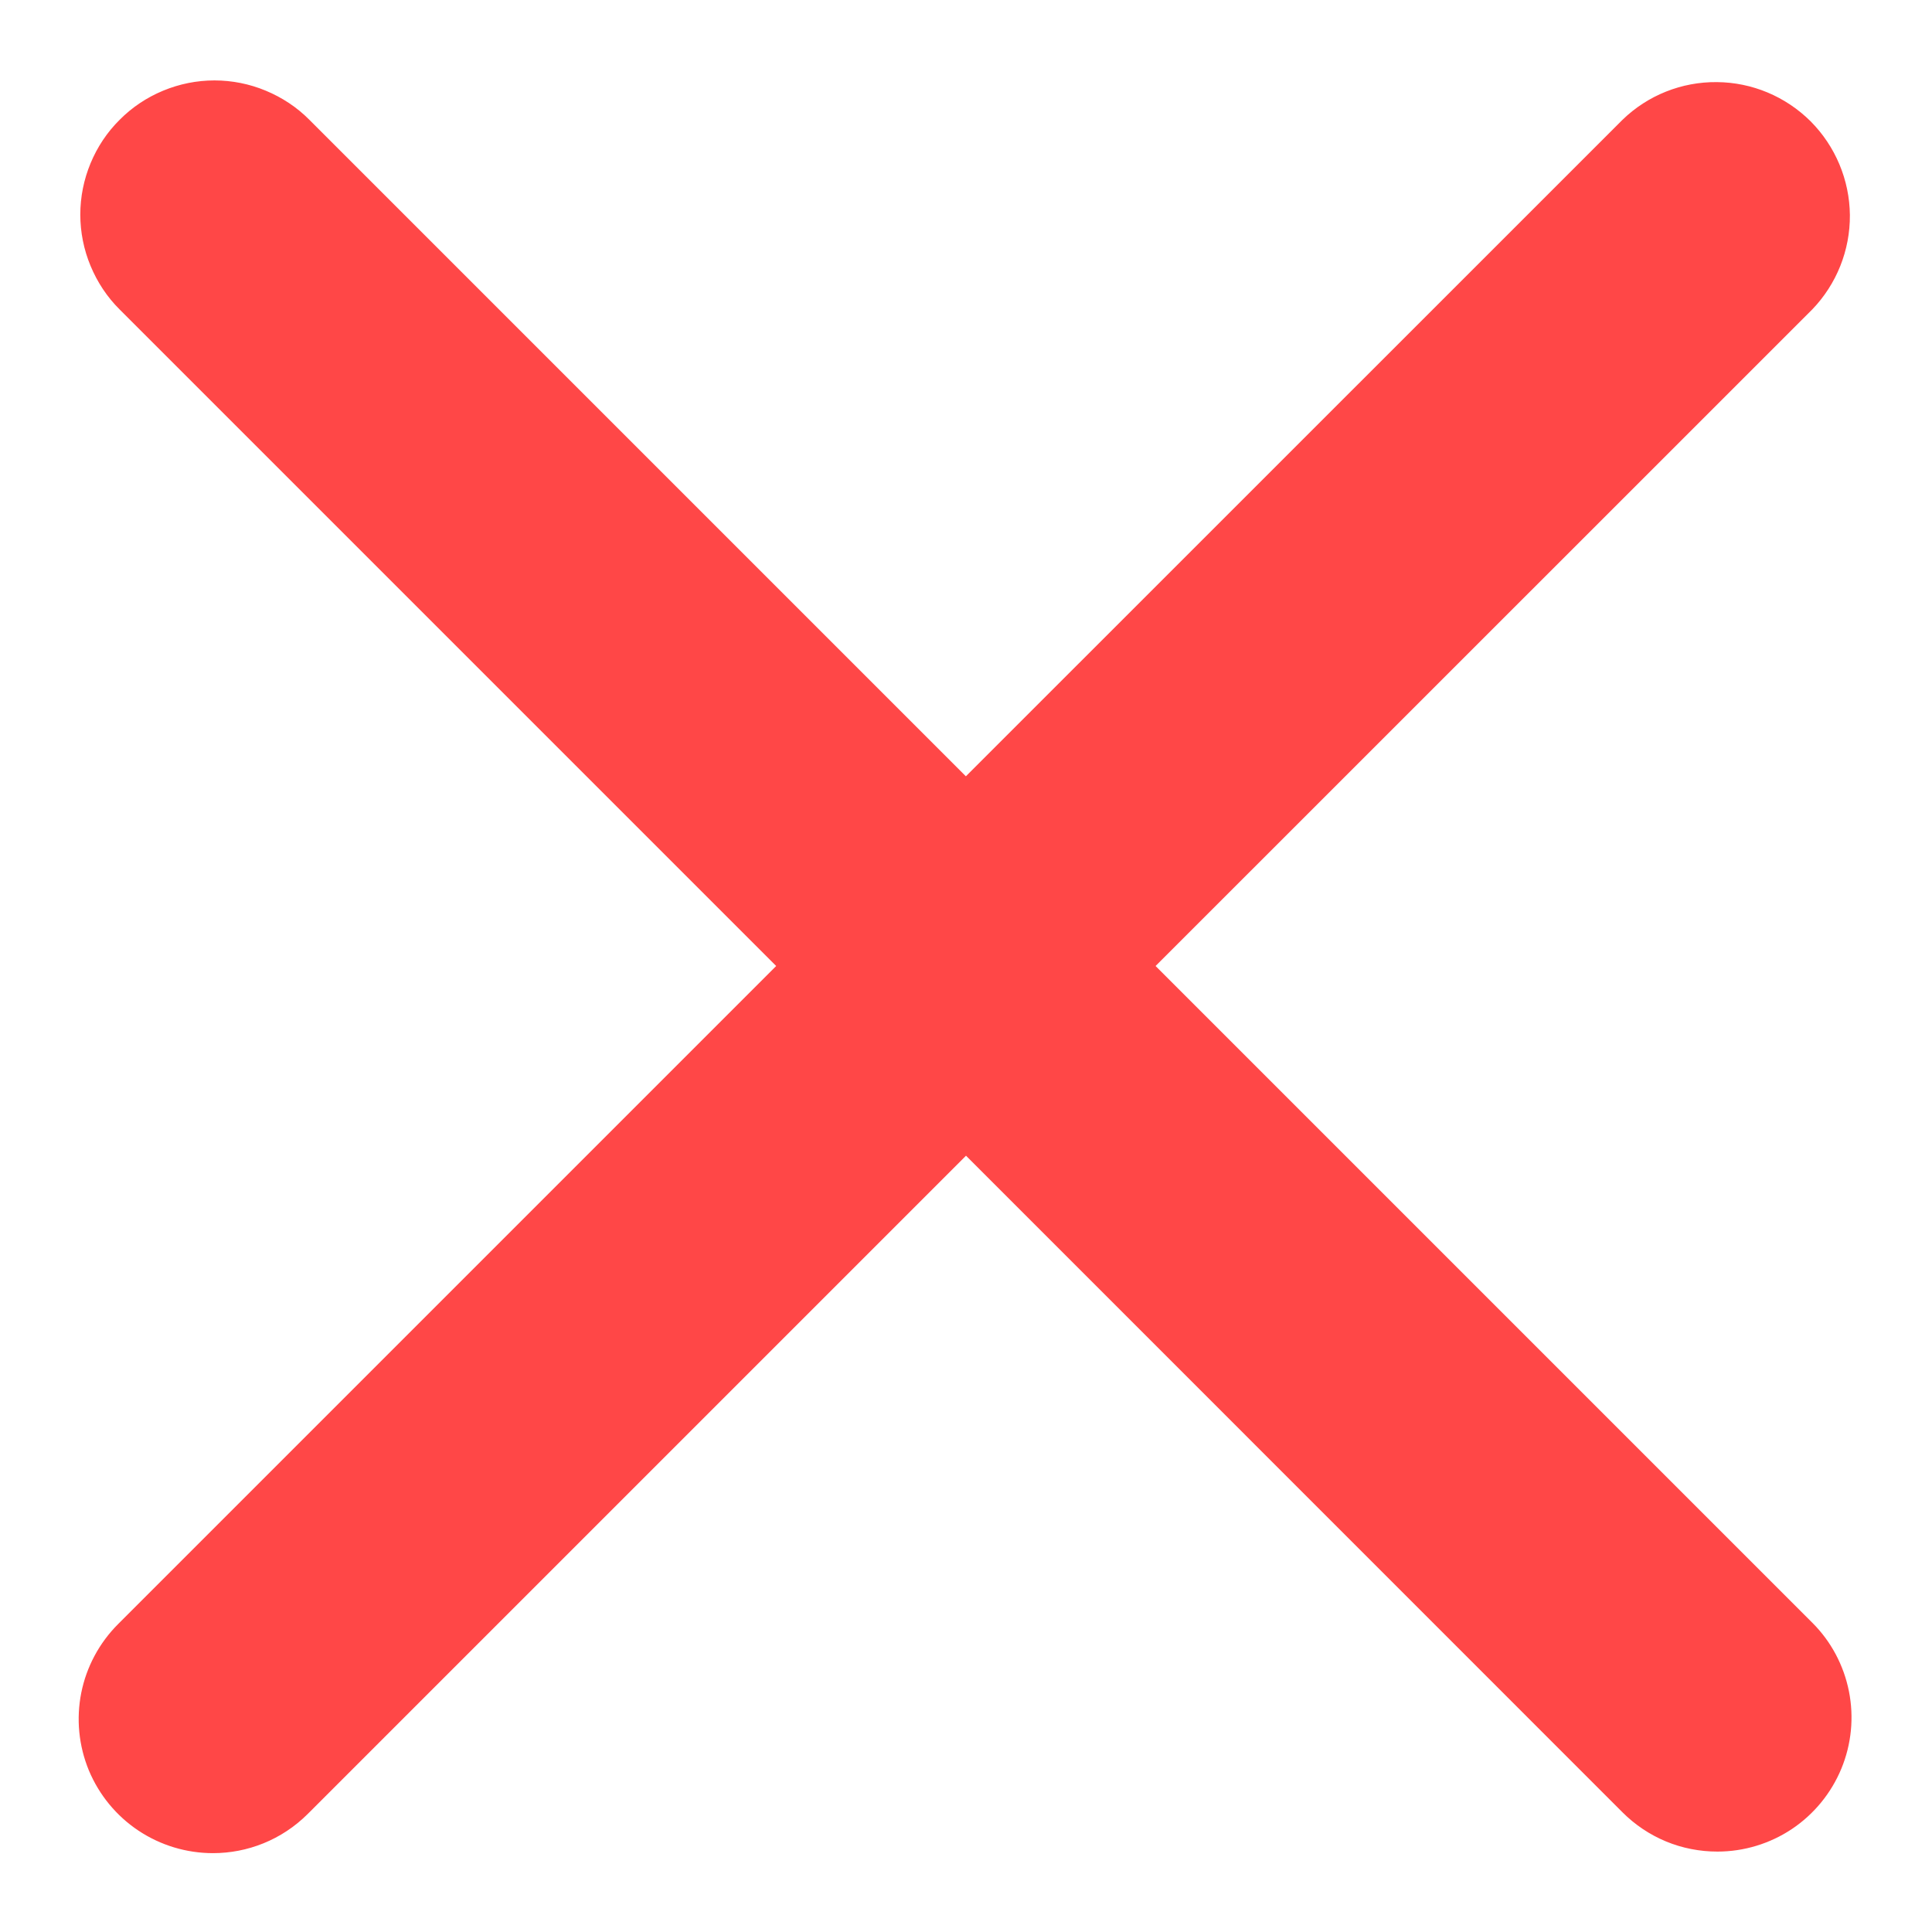 <svg width="16" height="16" viewBox="0 0 16 16" fill="none" xmlns="http://www.w3.org/2000/svg">
<path d="M9.57 8L15.008 2.563C15.21 2.353 15.322 2.073 15.32 1.781C15.317 1.49 15.2 1.211 14.995 1.005C14.788 0.799 14.51 0.682 14.218 0.68C13.927 0.677 13.646 0.789 13.437 0.992L7.999 6.429L2.562 0.992C2.459 0.888 2.336 0.807 2.201 0.751C2.067 0.695 1.922 0.666 1.776 0.666C1.63 0.666 1.486 0.695 1.351 0.751C1.216 0.807 1.094 0.888 0.991 0.992C0.887 1.095 0.806 1.217 0.75 1.352C0.694 1.487 0.665 1.631 0.665 1.777C0.665 1.923 0.694 2.068 0.75 2.202C0.806 2.337 0.887 2.46 0.991 2.563L6.428 8L0.978 13.45C0.822 13.606 0.716 13.804 0.673 14.019C0.63 14.235 0.652 14.458 0.736 14.662C0.821 14.865 0.963 15.038 1.146 15.16C1.329 15.282 1.544 15.347 1.764 15.347C2.048 15.347 2.333 15.238 2.55 15.021L8 9.571L13.437 15.009C13.54 15.112 13.662 15.194 13.797 15.25C13.932 15.306 14.077 15.334 14.223 15.334C14.442 15.334 14.657 15.269 14.84 15.147C15.022 15.025 15.165 14.851 15.249 14.648C15.333 14.445 15.355 14.222 15.312 14.006C15.269 13.791 15.164 13.593 15.008 13.438L9.57 8Z" fill="#FF4747"/>
</svg>
